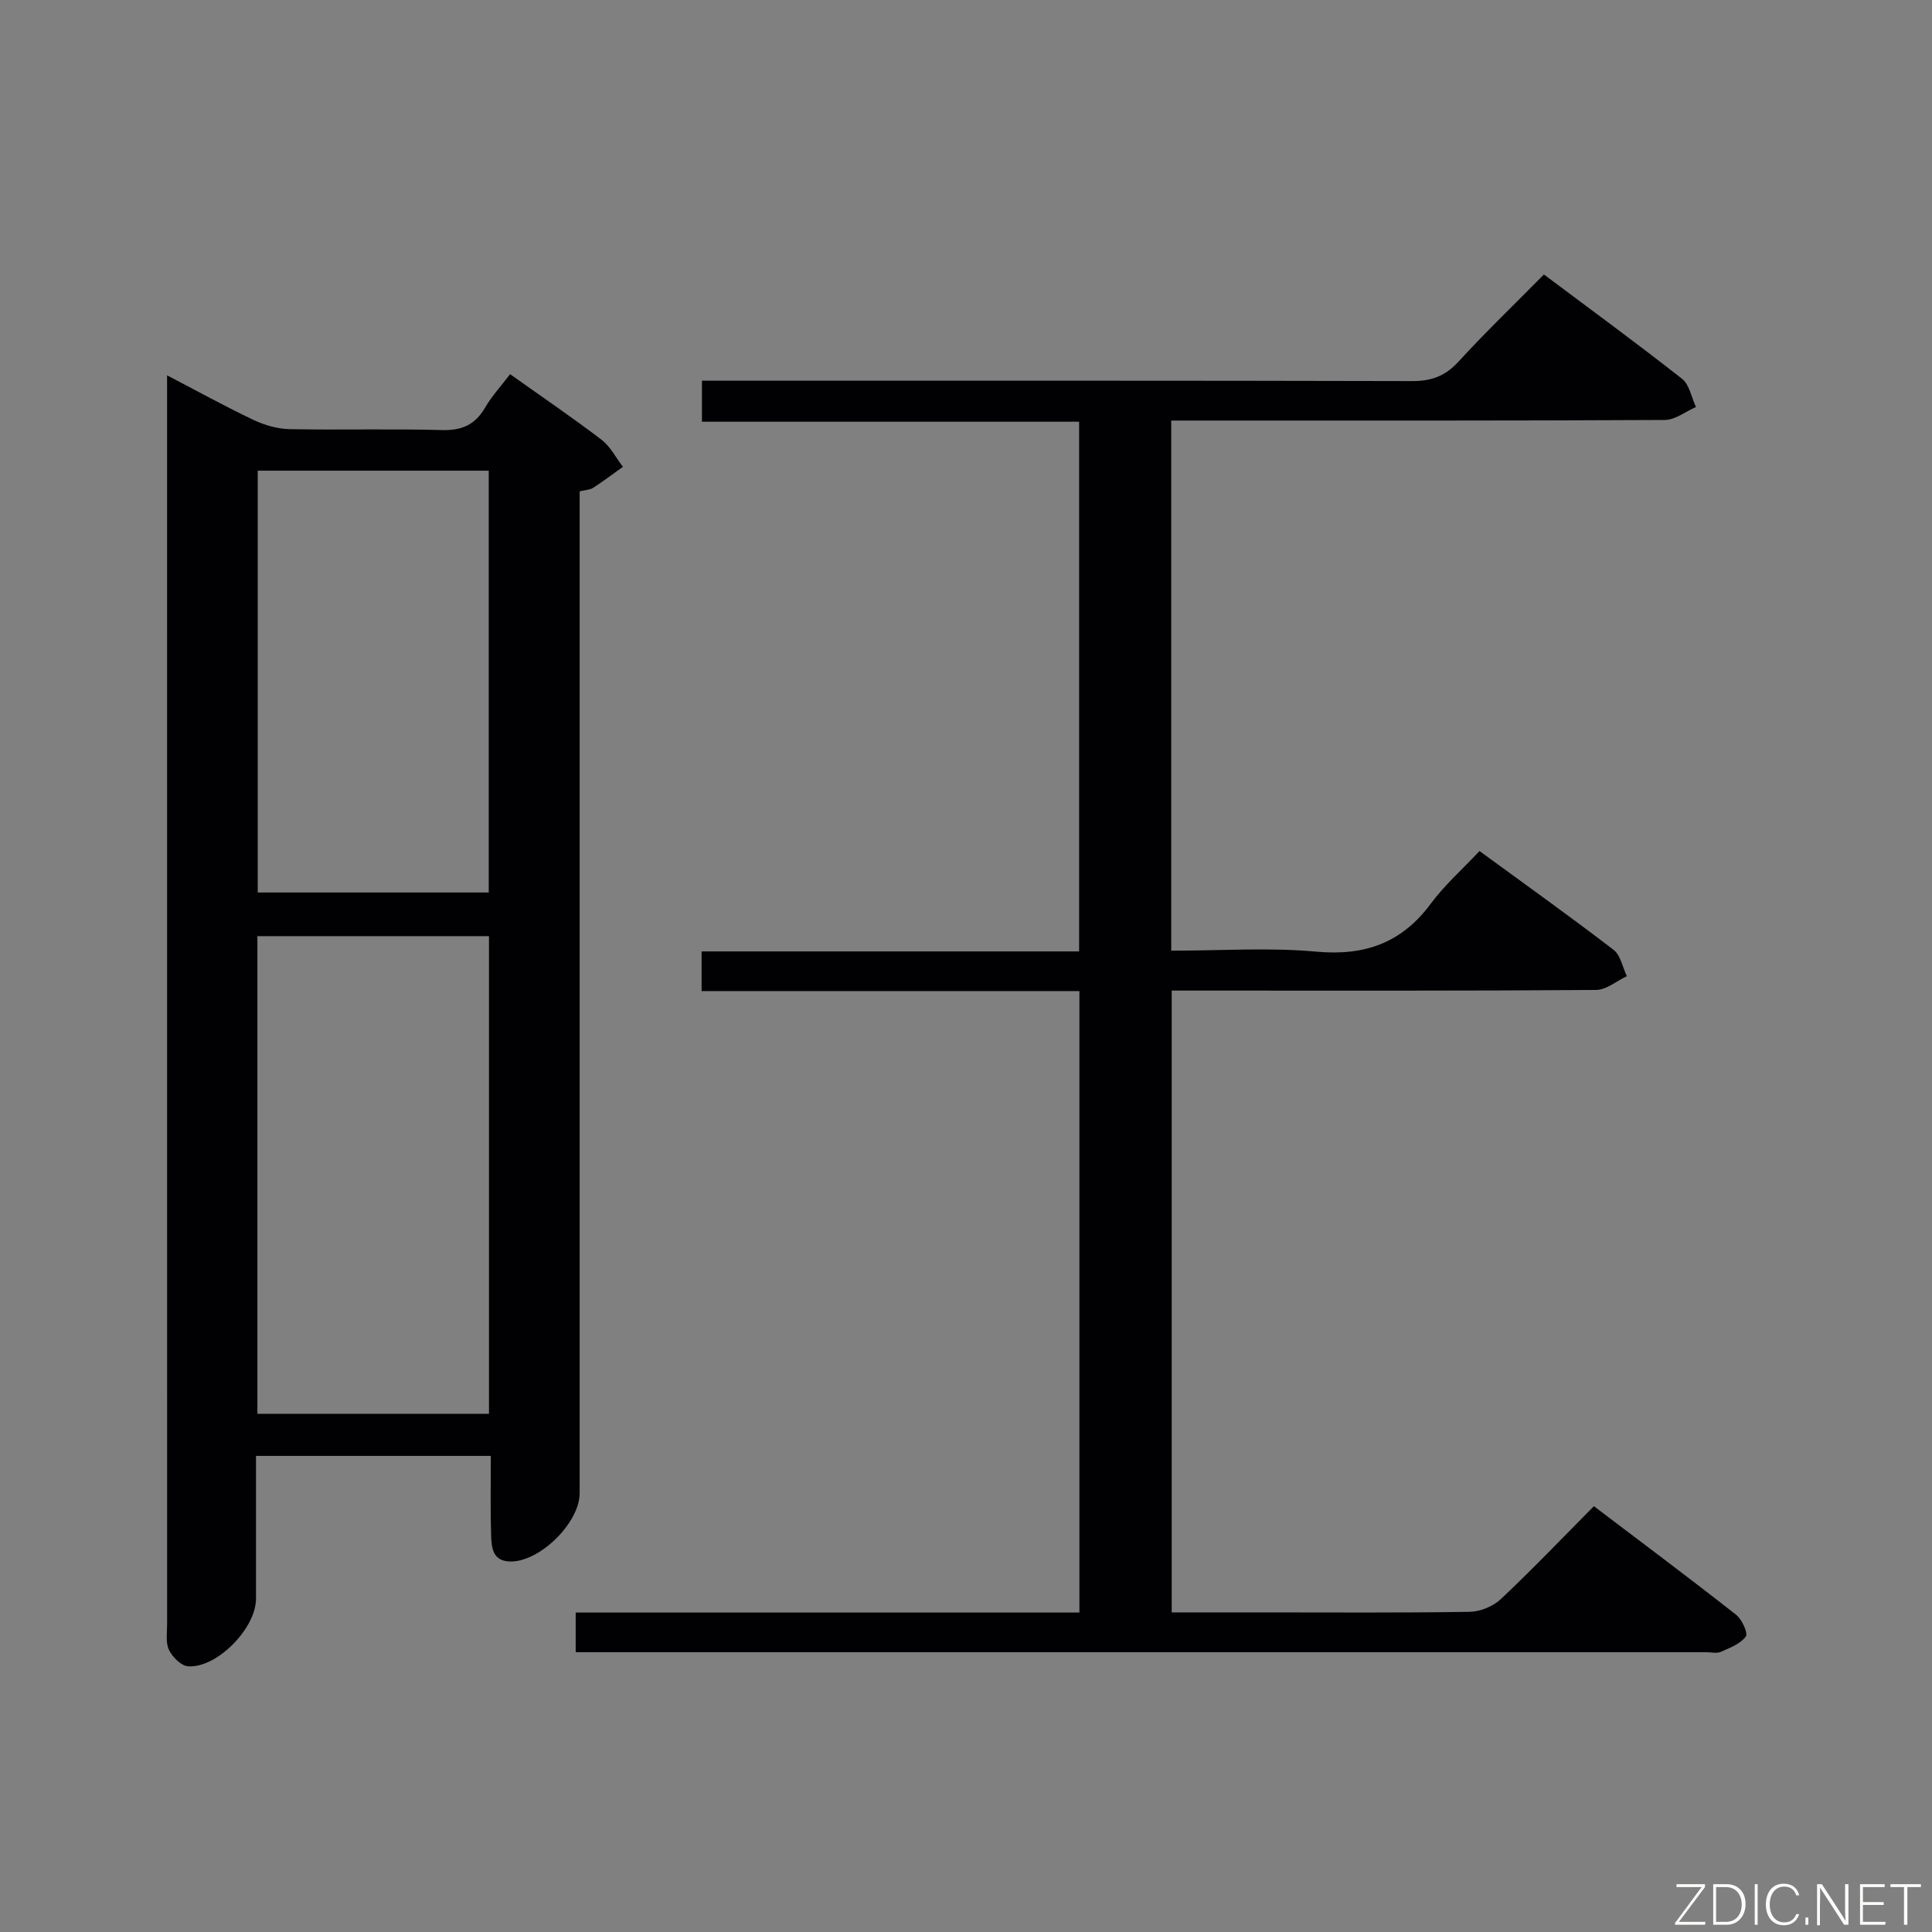<svg enable-background="new 0 0 400 400" viewBox="0 0 400 400" xmlns="http://www.w3.org/2000/svg"><rect x="0" y="0" width="400" height="400" fill="#808080" stroke="none"/><path d="m242.59 333.83h18.7c14.33 0 28.67.11 43-.12 2.2-.04 4.86-1.14 6.46-2.65 6.42-6.04 12.51-12.43 19.25-19.22 9.97 7.56 19.79 14.9 29.43 22.47 1.22.95 2.53 3.84 2.02 4.52-1.12 1.52-3.31 2.34-5.18 3.17-.84.37-1.97.07-2.97.07-76.33 0-152.66 0-228.99 0-1.63 0-3.26 0-5.12 0 0-2.88 0-5.29 0-8.21h104.29c0-43.07 0-85.62 0-128.67-26.07 0-51.99 0-78.22 0 0-2.88 0-5.28 0-8.21h78.16c0-36.73 0-72.95 0-109.67-25.89 0-51.79 0-78.09 0 0-2.87 0-5.27 0-8.49h5.57c47.16 0 94.33-.04 141.49.08 3.98.01 6.84-1.04 9.56-4.01 5.6-6.12 11.6-11.88 17.7-18.06 9.79 7.33 19.32 14.3 28.59 21.59 1.54 1.21 1.96 3.86 2.89 5.85-2.15.93-4.29 2.67-6.45 2.68-32 .17-64 .12-95.99.12-1.96 0-3.92 0-6.2 0v109.76c10.18 0 20.19-.7 30.05.2 10.04.91 17.66-1.8 23.68-9.92 2.85-3.85 6.52-7.1 10.1-10.91 9.63 7.04 18.81 13.59 27.75 20.45 1.46 1.12 1.86 3.6 2.75 5.46-2.12.99-4.23 2.83-6.36 2.85-27.16.2-54.33.13-81.49.13-1.99 0-3.98 0-6.38 0z" fill="#010103"/><path d="m101.62 301.43c-16.55 0-32.31 0-48.62 0v29.59c0 6.08-8.08 14.39-14.06 13.97-1.43-.1-3.25-1.91-3.95-3.38-.73-1.52-.39-3.59-.39-5.41-.01-84.14-.01-168.28-.01-252.43 0-1.78 0-3.55 0-6.06 6.43 3.35 12.06 6.46 17.87 9.22 2.3 1.09 4.97 1.87 7.49 1.92 10.49.21 21-.11 31.49.19 4.14.12 6.9-1.06 8.98-4.63 1.39-2.39 3.32-4.48 5.19-6.94 6.54 4.65 12.85 8.94 18.91 13.56 1.84 1.4 2.99 3.72 4.45 5.62-2.05 1.47-4.07 2.99-6.19 4.36-.64.42-1.54.42-2.77.72v5.98 201.44c0 6.02-7.99 14-14.08 14.14-3.91.09-4.17-2.76-4.25-5.43-.17-5.29-.06-10.6-.06-16.43zm-.38-107.61c-16.24 0-32.11 0-47.95 0v98.89h47.95c0-32.9 0-65.65 0-98.89zm-47.88-96.37v87.33h47.83c0-29.24 0-58.27 0-87.33-16.17 0-31.92 0-47.83 0z" fill="#010103"/><g fill="#fbfcfa"><path d="m346.9 398 5.4-7.3h-5.2v-.6h5.9v.6l-5.4 7.2h5.5l-.1.6h-6.2v-.5z"/><path d="m354.7 390.1h2.8c2.3 0 3.9 1.6 3.9 4.1s-1.6 4.3-3.9 4.3h-2.8zm.6 7.8h2c2.2 0 3.3-1.6 3.3-3.6 0-1.8-1-3.6-3.3-3.6h-2z"/><path d="m363.9 390.1v8.4h-.6v-8.4h1.6z"/><path d="m372.5 396.3c-.4 1.3-1.4 2.3-3.2 2.3-2.4 0-3.7-1.9-3.7-4.3 0-2.3 1.2-4.3 3.7-4.3 1.8 0 2.9 1 3.2 2.4h-.6c-.4-1.1-1.1-1.8-2.5-1.8-2.1 0-3 1.9-3 3.7s.9 3.7 3 3.7c1.4 0 2.1-.7 2.5-1.7z"/><path d="m373.8 398.5v-1.5h.6v1.5z"/><path d="m376.2 398.5v-8.4h1c1.3 2 4.4 6.7 4.9 7.6-.1-1.2-.1-2.4-.1-3.8v-3.8h.7v8.4h-.9c-1.2-1.9-4.4-6.8-5-7.7.1 1.1 0 2.3 0 3.9v3.9h-.6z"/><path d="m390 394.4h-4.3v3.5h4.7l-.1.6h-5.2v-8.4h5.1v.6h-4.5v3.1h4.3z"/><path d="m394.2 390.7h-2.8v-.6h6.3v.6h-2.8v7.8h-.7z"/></g></svg>